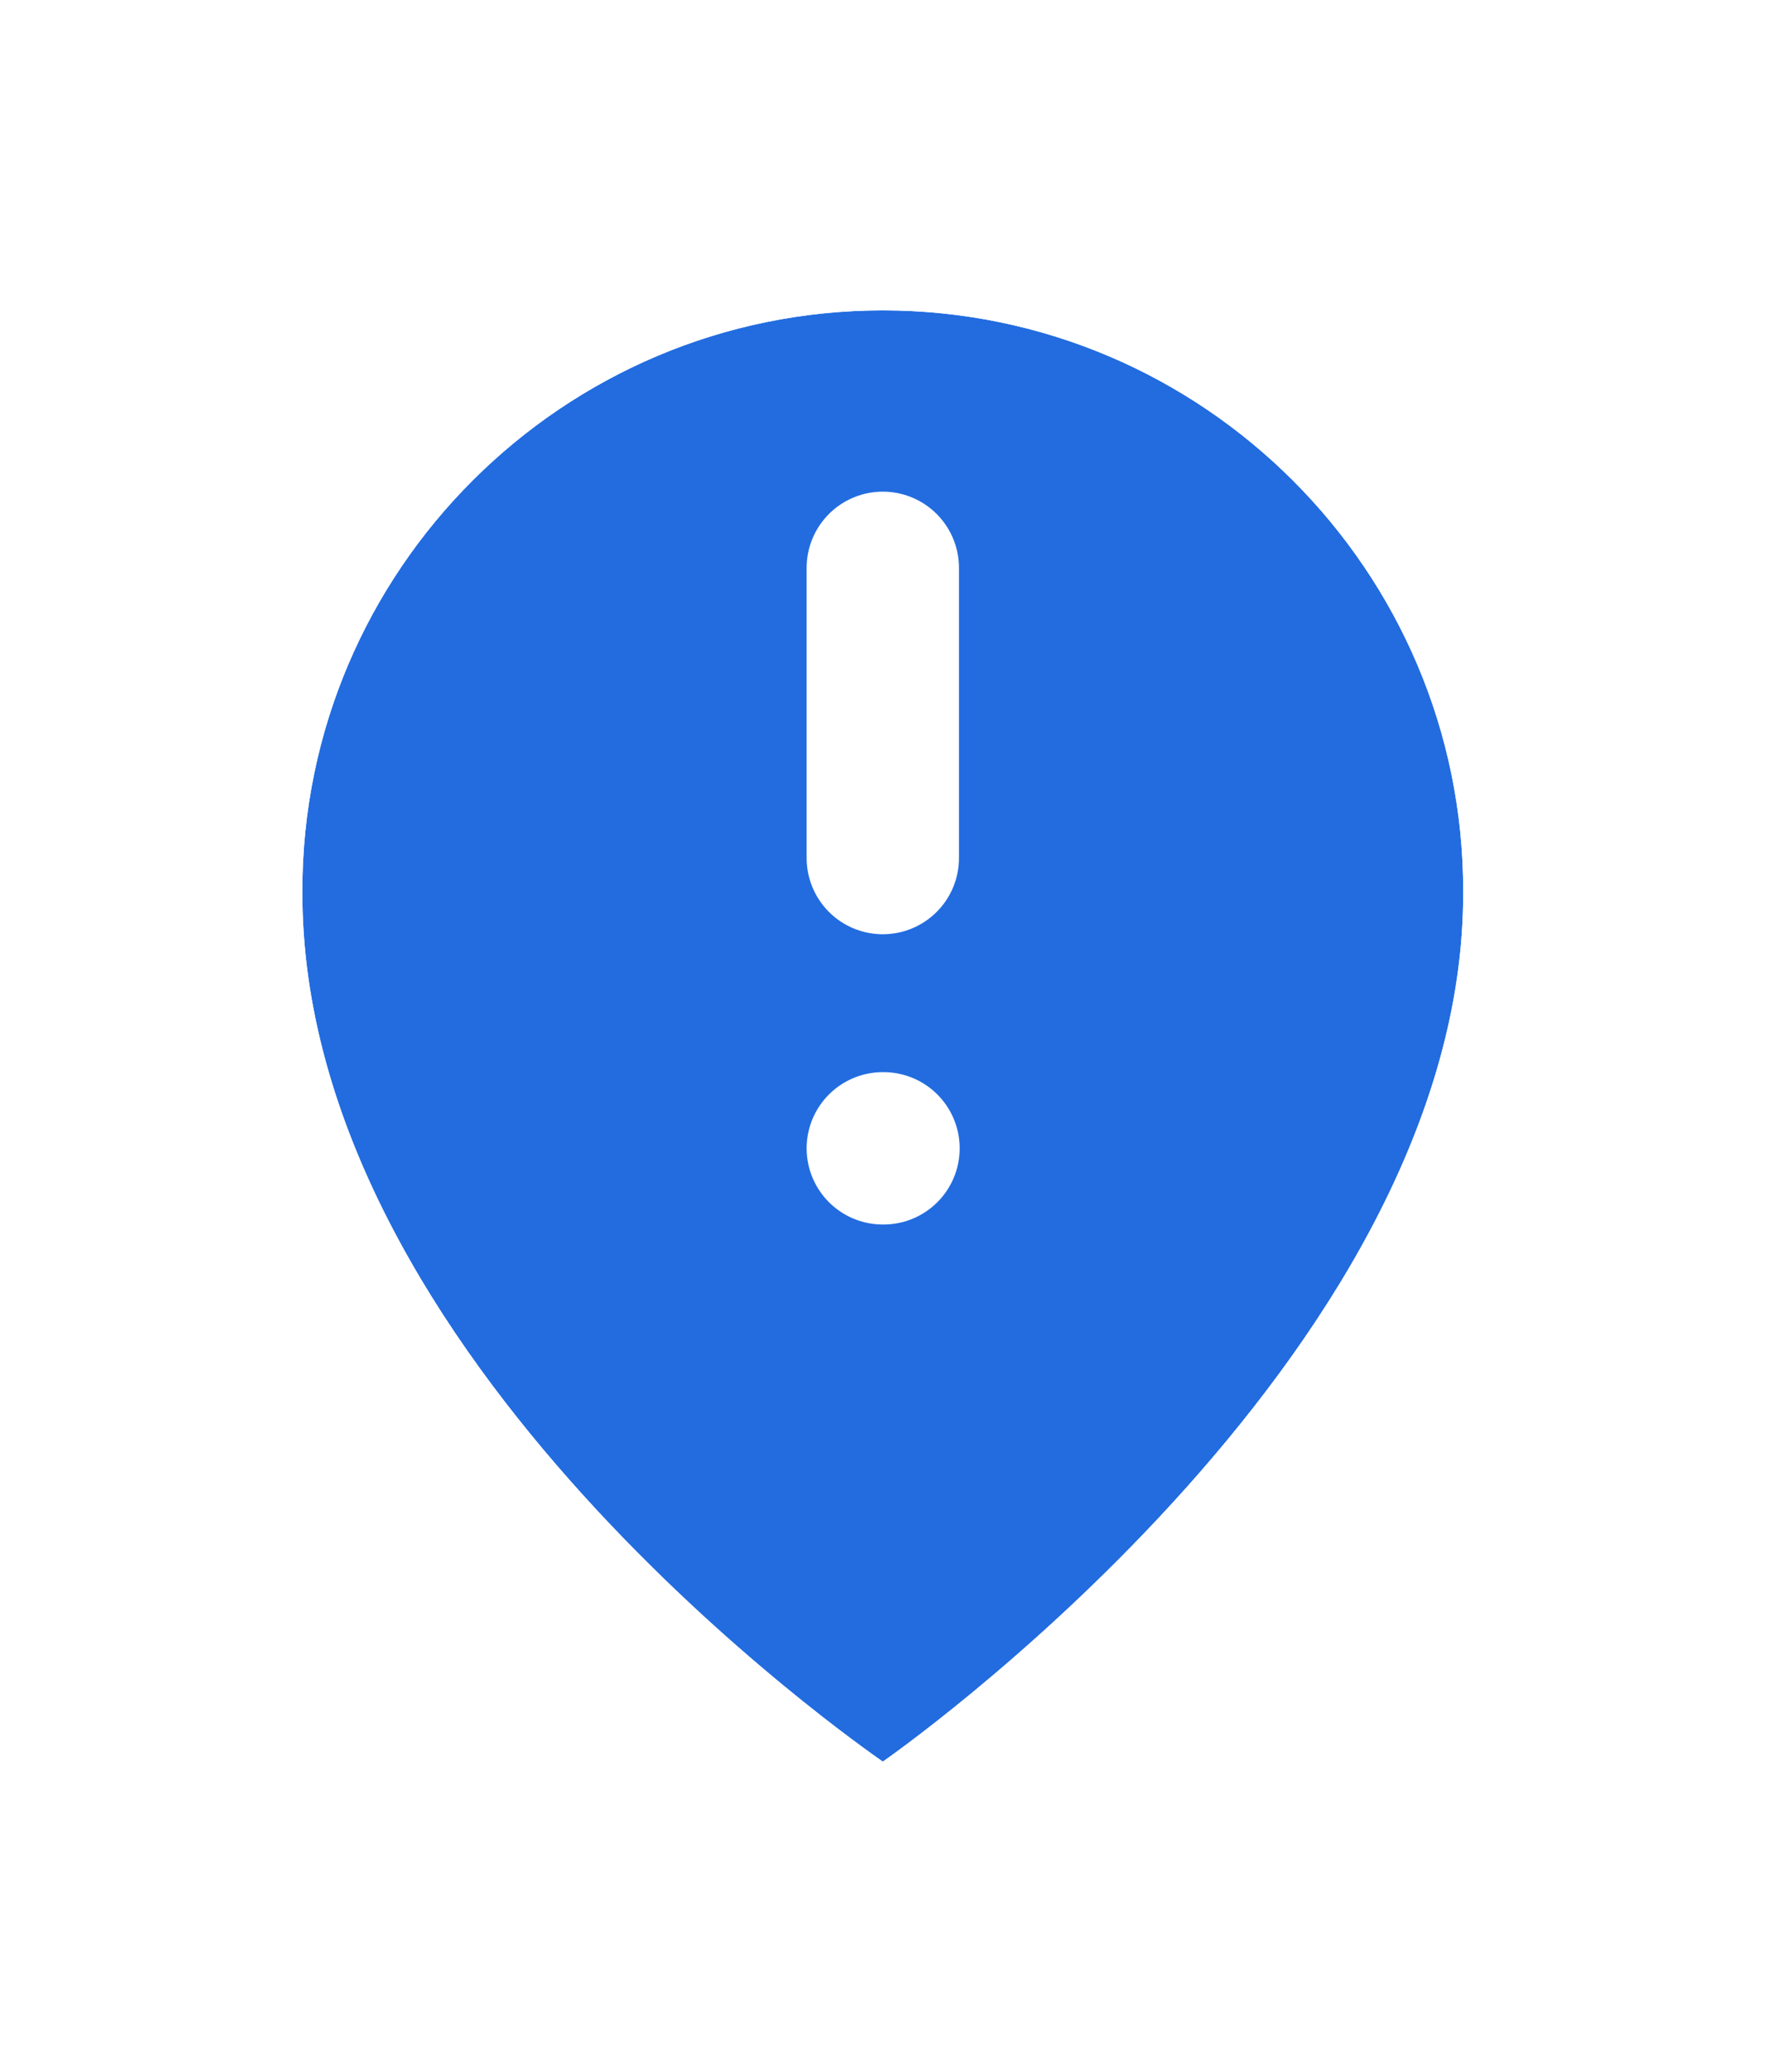 <svg width="58" height="68" viewBox="0 0 58 68" fill="none" xmlns="http://www.w3.org/2000/svg">
<g filter="url(#filter0_d_328_3987)">
<path d="M28.977 6.186C18.472 6.186 9.925 14.733 9.925 25.225C9.856 40.573 28.253 53.3 28.977 53.814C28.977 53.814 48.097 40.573 48.028 25.237C48.028 14.733 39.481 6.186 28.977 6.186Z" fill="#226CE0"/>
<path d="M28.977 3.686C40.858 3.686 50.522 13.346 50.528 25.226L50.526 25.63C50.401 34.114 45.173 41.705 40.374 46.962C37.89 49.684 35.411 51.898 33.556 53.432C32.626 54.2 31.849 54.802 31.298 55.215C31.023 55.422 30.803 55.581 30.651 55.691C30.574 55.745 30.515 55.789 30.473 55.819C30.452 55.834 30.434 55.845 30.422 55.854C30.416 55.858 30.411 55.861 30.407 55.864C30.405 55.865 30.404 55.867 30.403 55.867L30.401 55.868L28.977 53.814L30.4 55.869L28.958 56.867L27.529 55.852C27.136 55.573 22.172 52.135 17.301 46.761C12.498 41.462 7.386 33.846 7.425 25.214C7.431 13.345 17.096 3.686 28.977 3.686Z" stroke="white" stroke-width="5"/>
</g>
<path d="M28.977 18.635V28.16" stroke="white" stroke-width="5" stroke-linecap="round" stroke-linejoin="round"/>
<path d="M28.977 37.686H29" stroke="white" stroke-width="5" stroke-linecap="round" stroke-linejoin="round"/>
<defs>
<filter id="filter0_d_328_3987" x="0.925" y="1.186" width="56.103" height="66.736" filterUnits="userSpaceOnUse" color-interpolation-filters="sRGB">
<feFlood flood-opacity="0" result="BackgroundImageFix"/>
<feColorMatrix in="SourceAlpha" type="matrix" values="0 0 0 0 0 0 0 0 0 0 0 0 0 0 0 0 0 0 127 0" result="hardAlpha"/>
<feOffset dy="4"/>
<feGaussianBlur stdDeviation="2"/>
<feComposite in2="hardAlpha" operator="out"/>
<feColorMatrix type="matrix" values="0 0 0 0 0 0 0 0 0 0 0 0 0 0 0 0 0 0 0.25 0"/>
<feBlend mode="normal" in2="BackgroundImageFix" result="effect1_dropShadow_328_3987"/>
<feBlend mode="normal" in="SourceGraphic" in2="effect1_dropShadow_328_3987" result="shape"/>
</filter>
</defs>
</svg>
